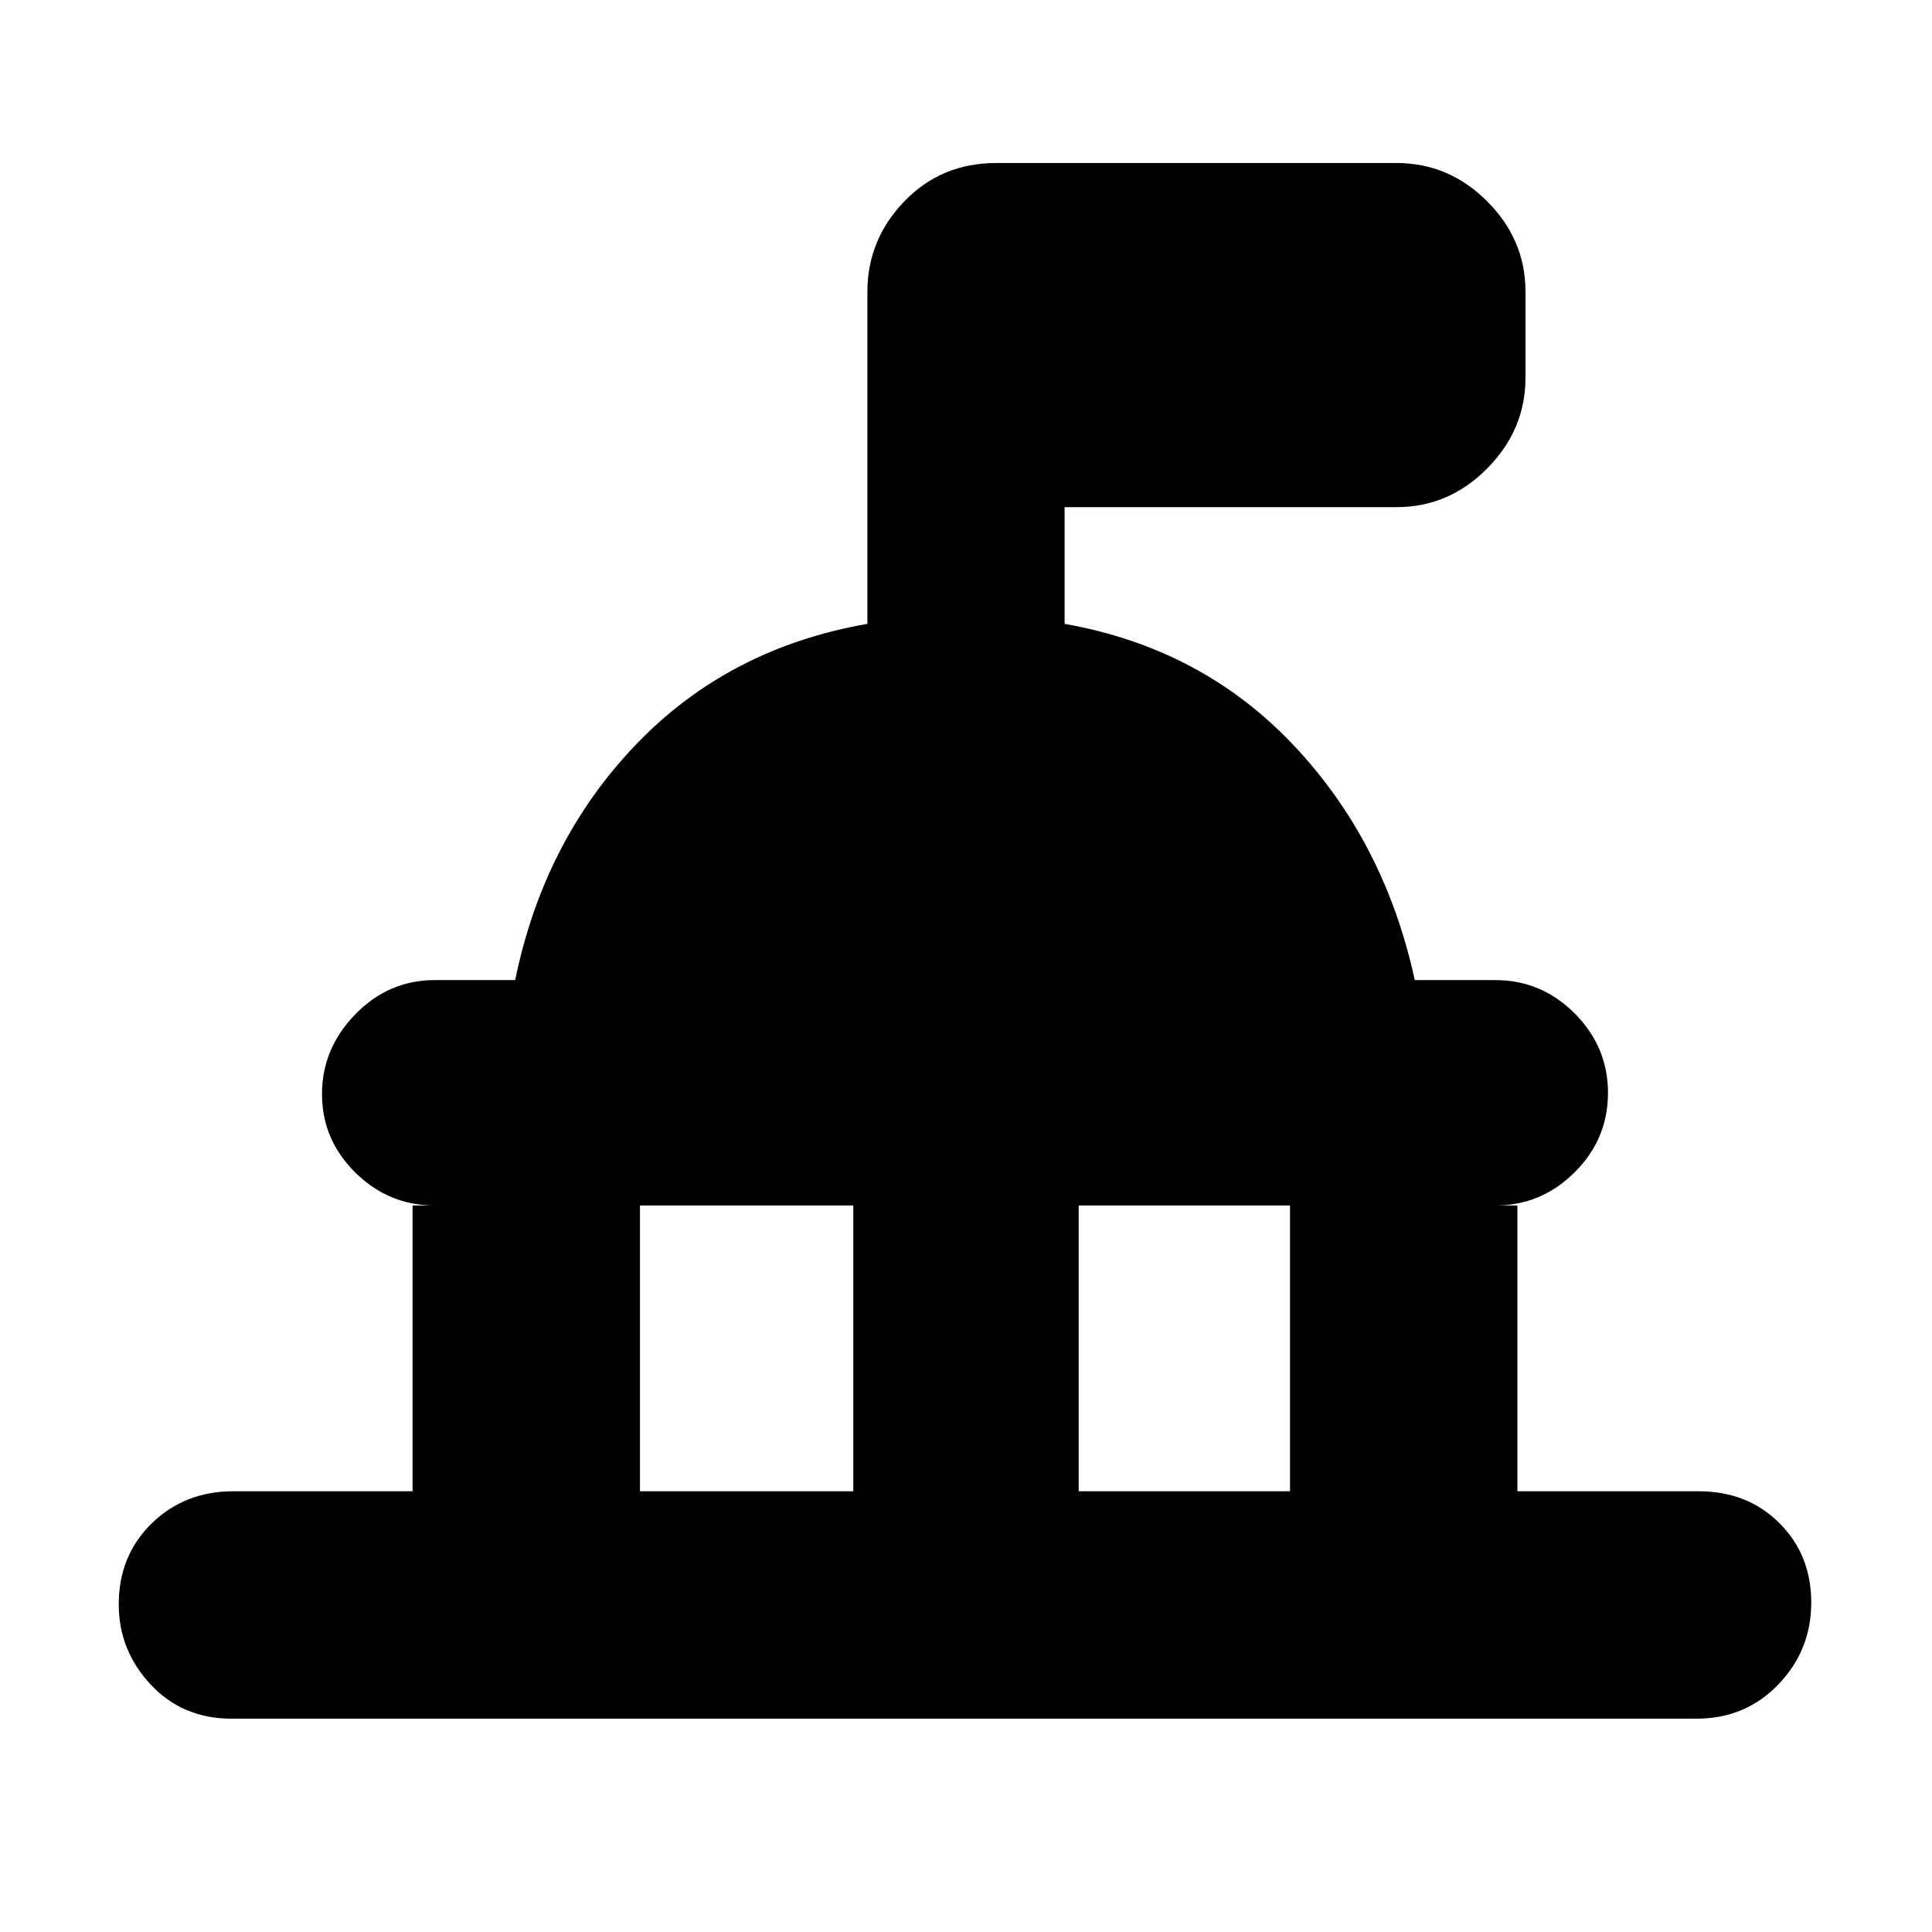 <svg xmlns="http://www.w3.org/2000/svg" height="20" viewBox="0 -960 960 960" width="20"><path d="M205-219v-142h11q-22.9 0-39.45-16.37-16.55-16.37-16.55-39T176.55-456q16.55-17 39.45-17h40q14.12-69.18 60.06-117.09Q362-638 431-650v-165q0-25.9 18.35-44.95Q467.7-879 495-879h199q25.9 0 44.95 19.02Q758-840.95 758-815.09v42.83q0 25.86-19.05 45.06Q719.9-708 694-708H529v58q68 12 113.5 60T703-473h40q22.9 0 39.45 16.57Q799-439.86 799-416.93t-16.55 39.43Q765.9-361 743-361h11v142h90q24.3 0 40.15 15.79Q900-187.42 900-163.71T883.65-123Q867.3-106 843-106H115q-24.3 0-40.15-16.99Q59-139.98 59-162.79 59-187 75.35-203T116-219h89Zm113 0h106v-142H318v142Zm218 0h105v-142H536v142Z"/></svg>